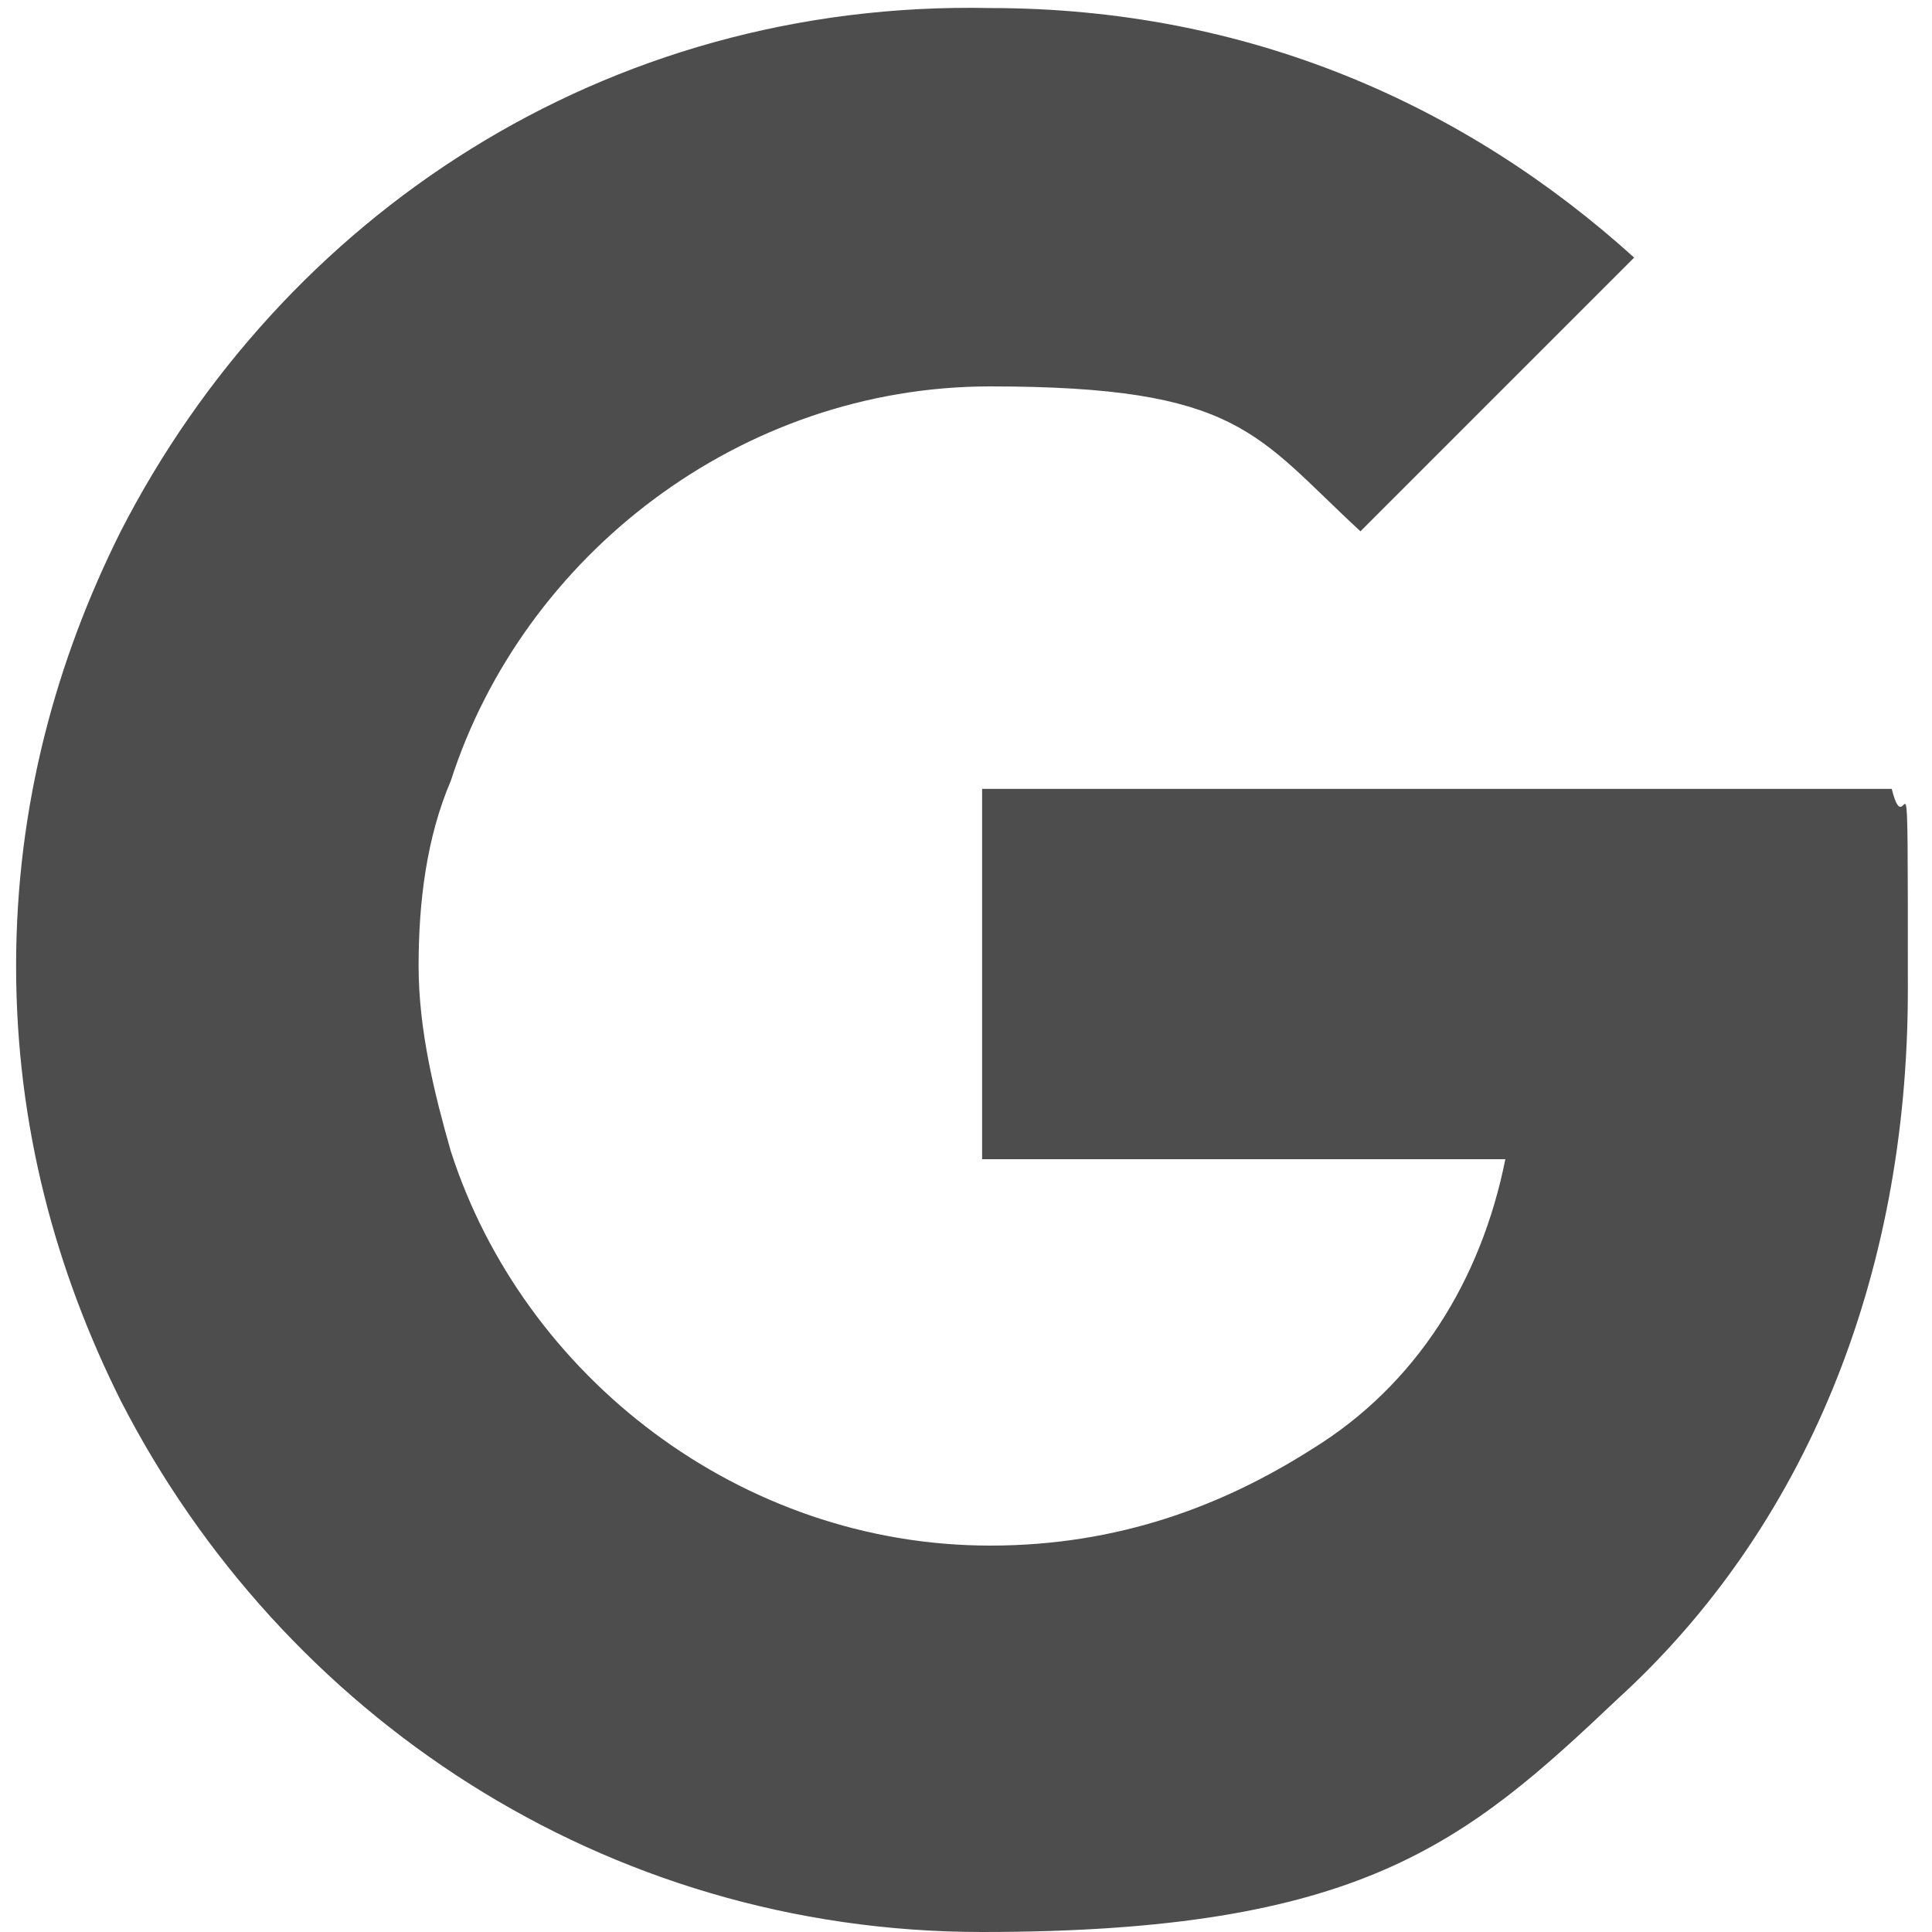 <?xml version="1.0" encoding="UTF-8"?>
<svg id="Layer_1" xmlns="http://www.w3.org/2000/svg" version="1.1" viewBox="0 0 24 24">
  <!-- Generator: Adobe Illustrator 29.8.1, SVG Export Plug-In . SVG Version: 2.1.1 Build 2)  -->
  <defs>
    <style>
      .st0 {
        fill: #4d4d4d;
      }
    </style>
  </defs>
  <path class="st0" d="M23.5,9.8h-11.3v4.6h6.5c-.3,1.5-1.1,2.8-2.4,3.6-1.1.7-2.4,1.2-4,1.2-3.1,0-5.8-2.1-6.7-4.9h0,0c-.2-.7-.4-1.5-.4-2.3s.1-1.6.4-2.3c.9-2.8,3.6-4.9,6.7-4.9s3.3.6,4.6,1.8l3.4-3.4c-2.1-1.9-4.8-3.1-8-3.1C7.5,0,3.5,2.7,1.5,6.6c-.8,1.6-1.3,3.4-1.3,5.4s.5,3.8,1.3,5.4h0c2,3.9,6,6.6,10.7,6.6s6-1.1,7.9-2.9c2.3-2.1,3.6-5.2,3.6-8.8s0-1.7-.2-2.5h0Z"/>
</svg>